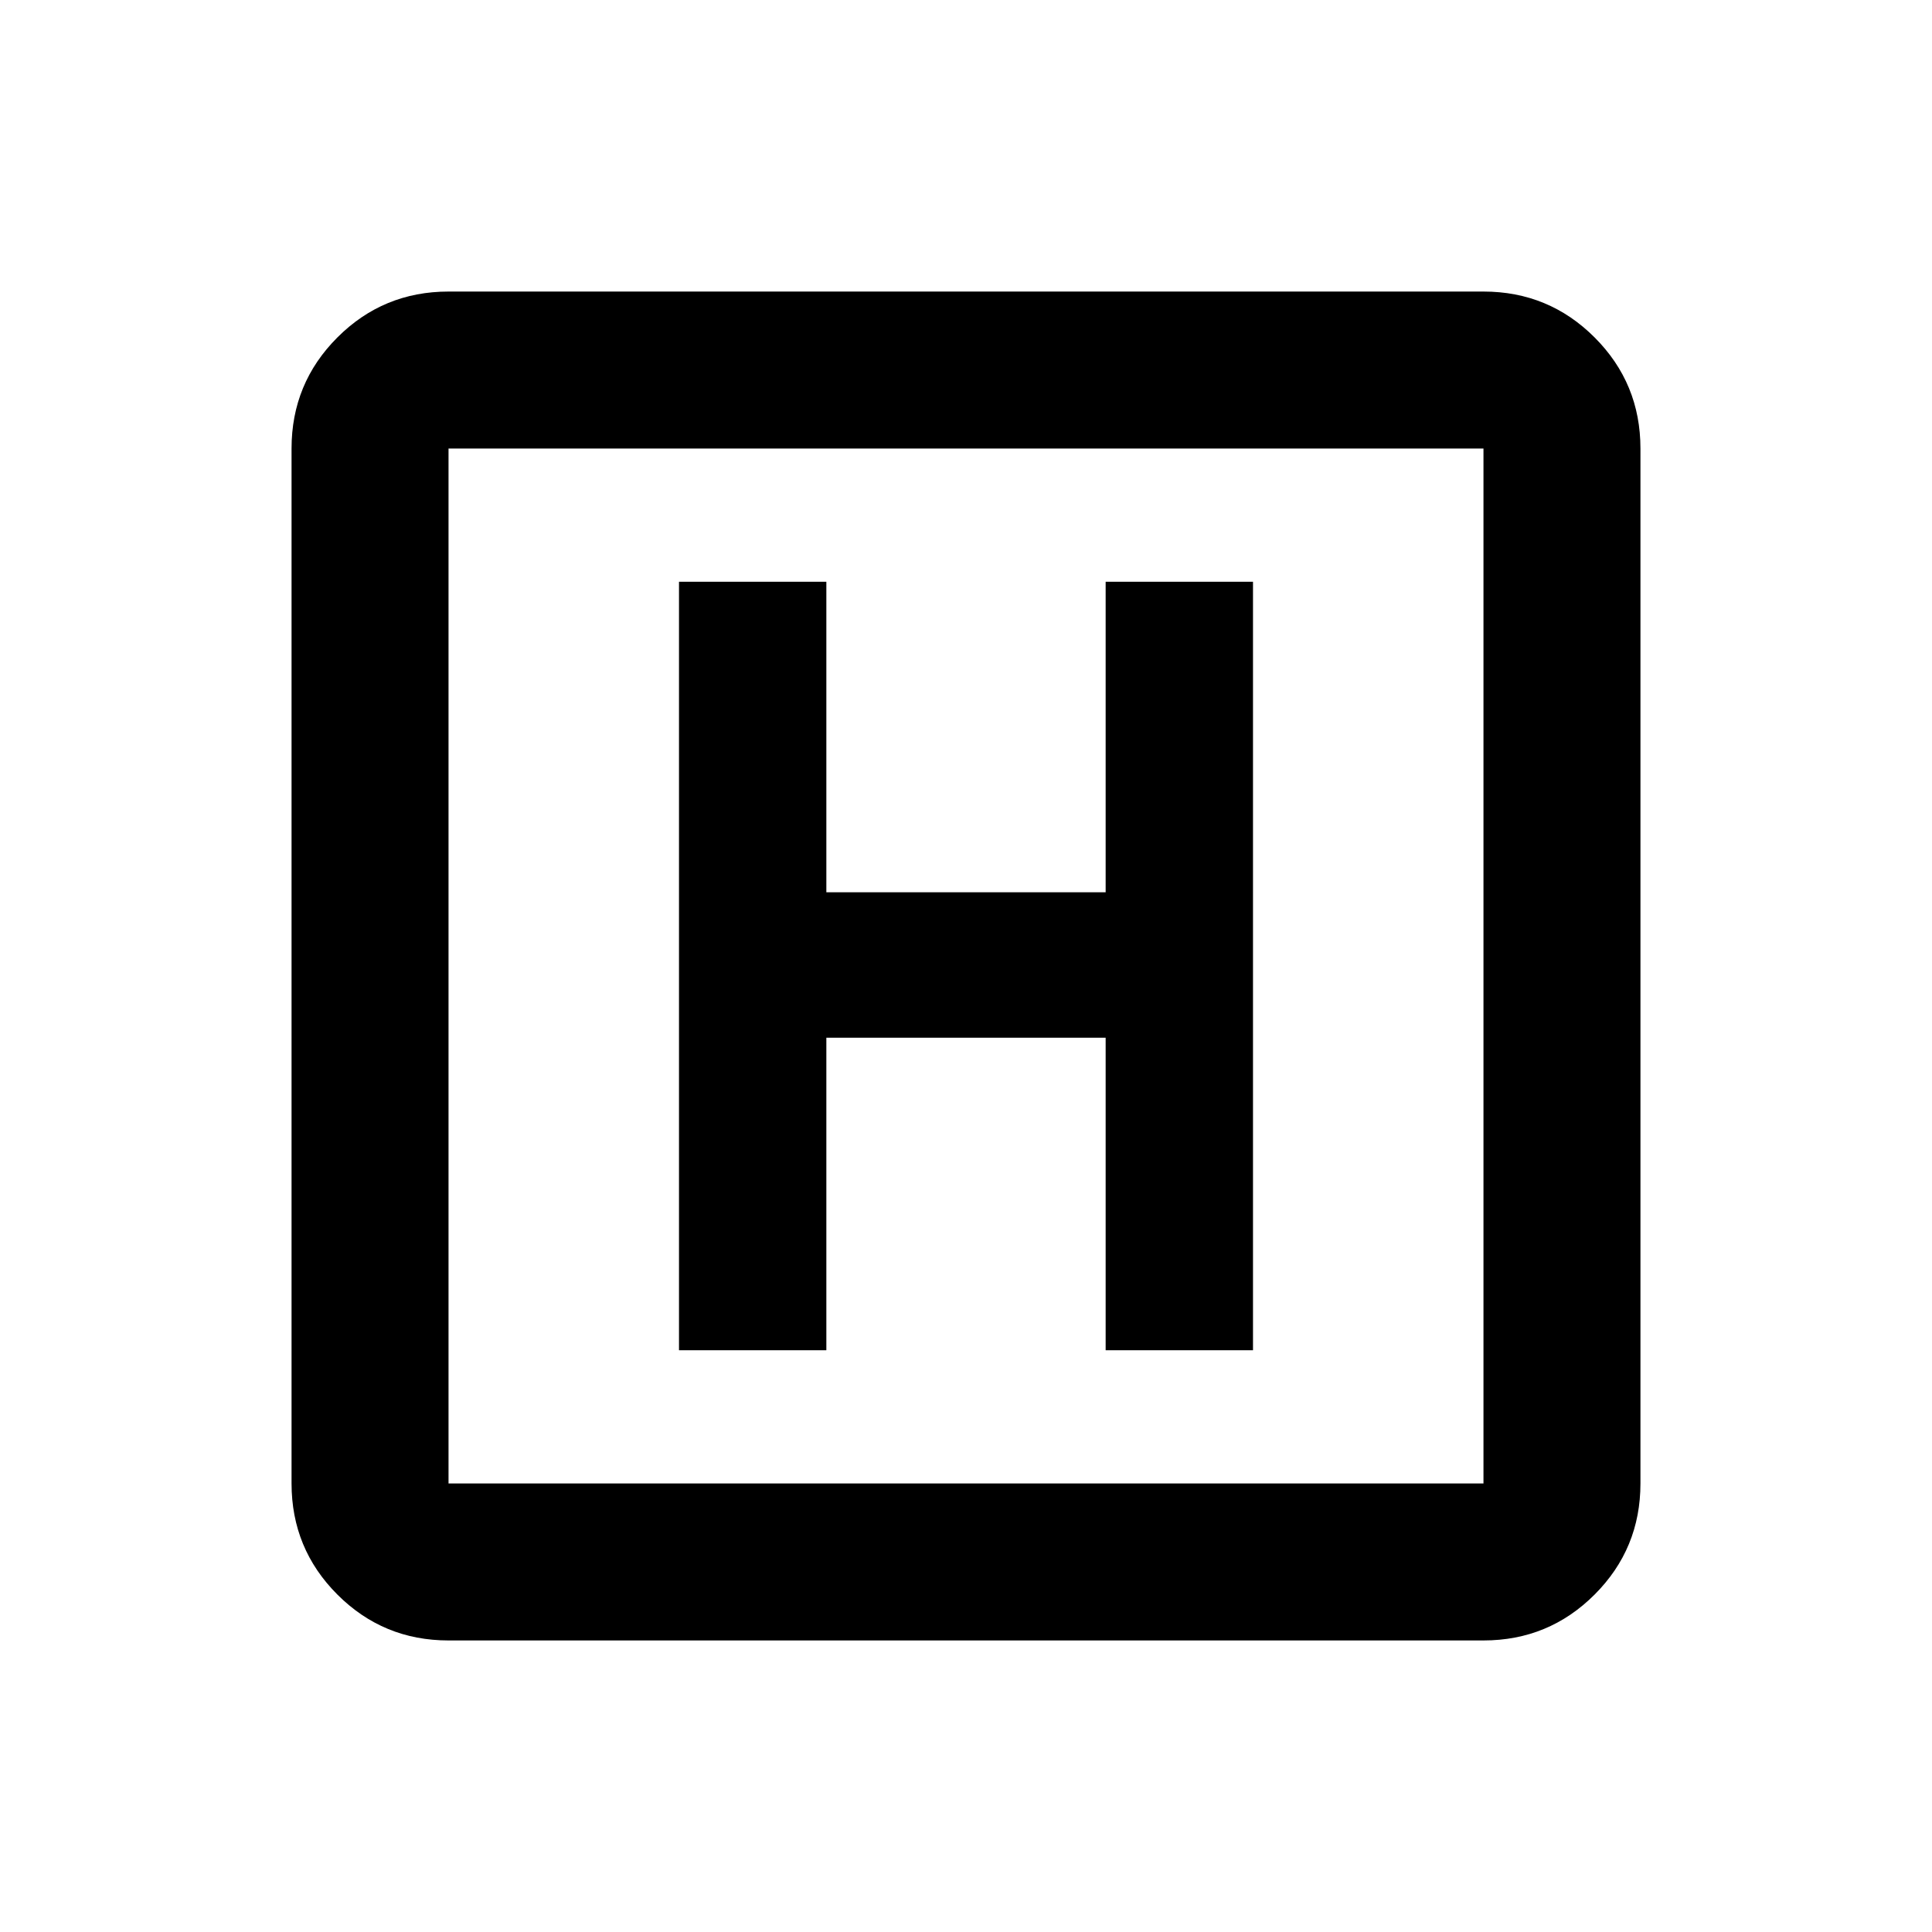 <svg xmlns="http://www.w3.org/2000/svg" height="20" viewBox="0 96 960 960" width="20"><path d="M222.87 911.131q-32.421 0-55.211-22.79t-22.79-55.211V318.87q0-32.421 22.79-55.211t55.211-22.79h514.26q32.421 0 55.211 22.79t22.79 55.211v514.26q0 32.421-22.79 55.211t-55.211 22.79H222.87Zm0-78.001h514.26V318.87H222.87v514.26Zm0-514.26v514.26-514.26Zm114.521 448.043h73.218V611.63h138.782v155.283h73.218V385.087h-73.218V539.37H410.609V385.087h-73.218v381.826Z"/></svg>